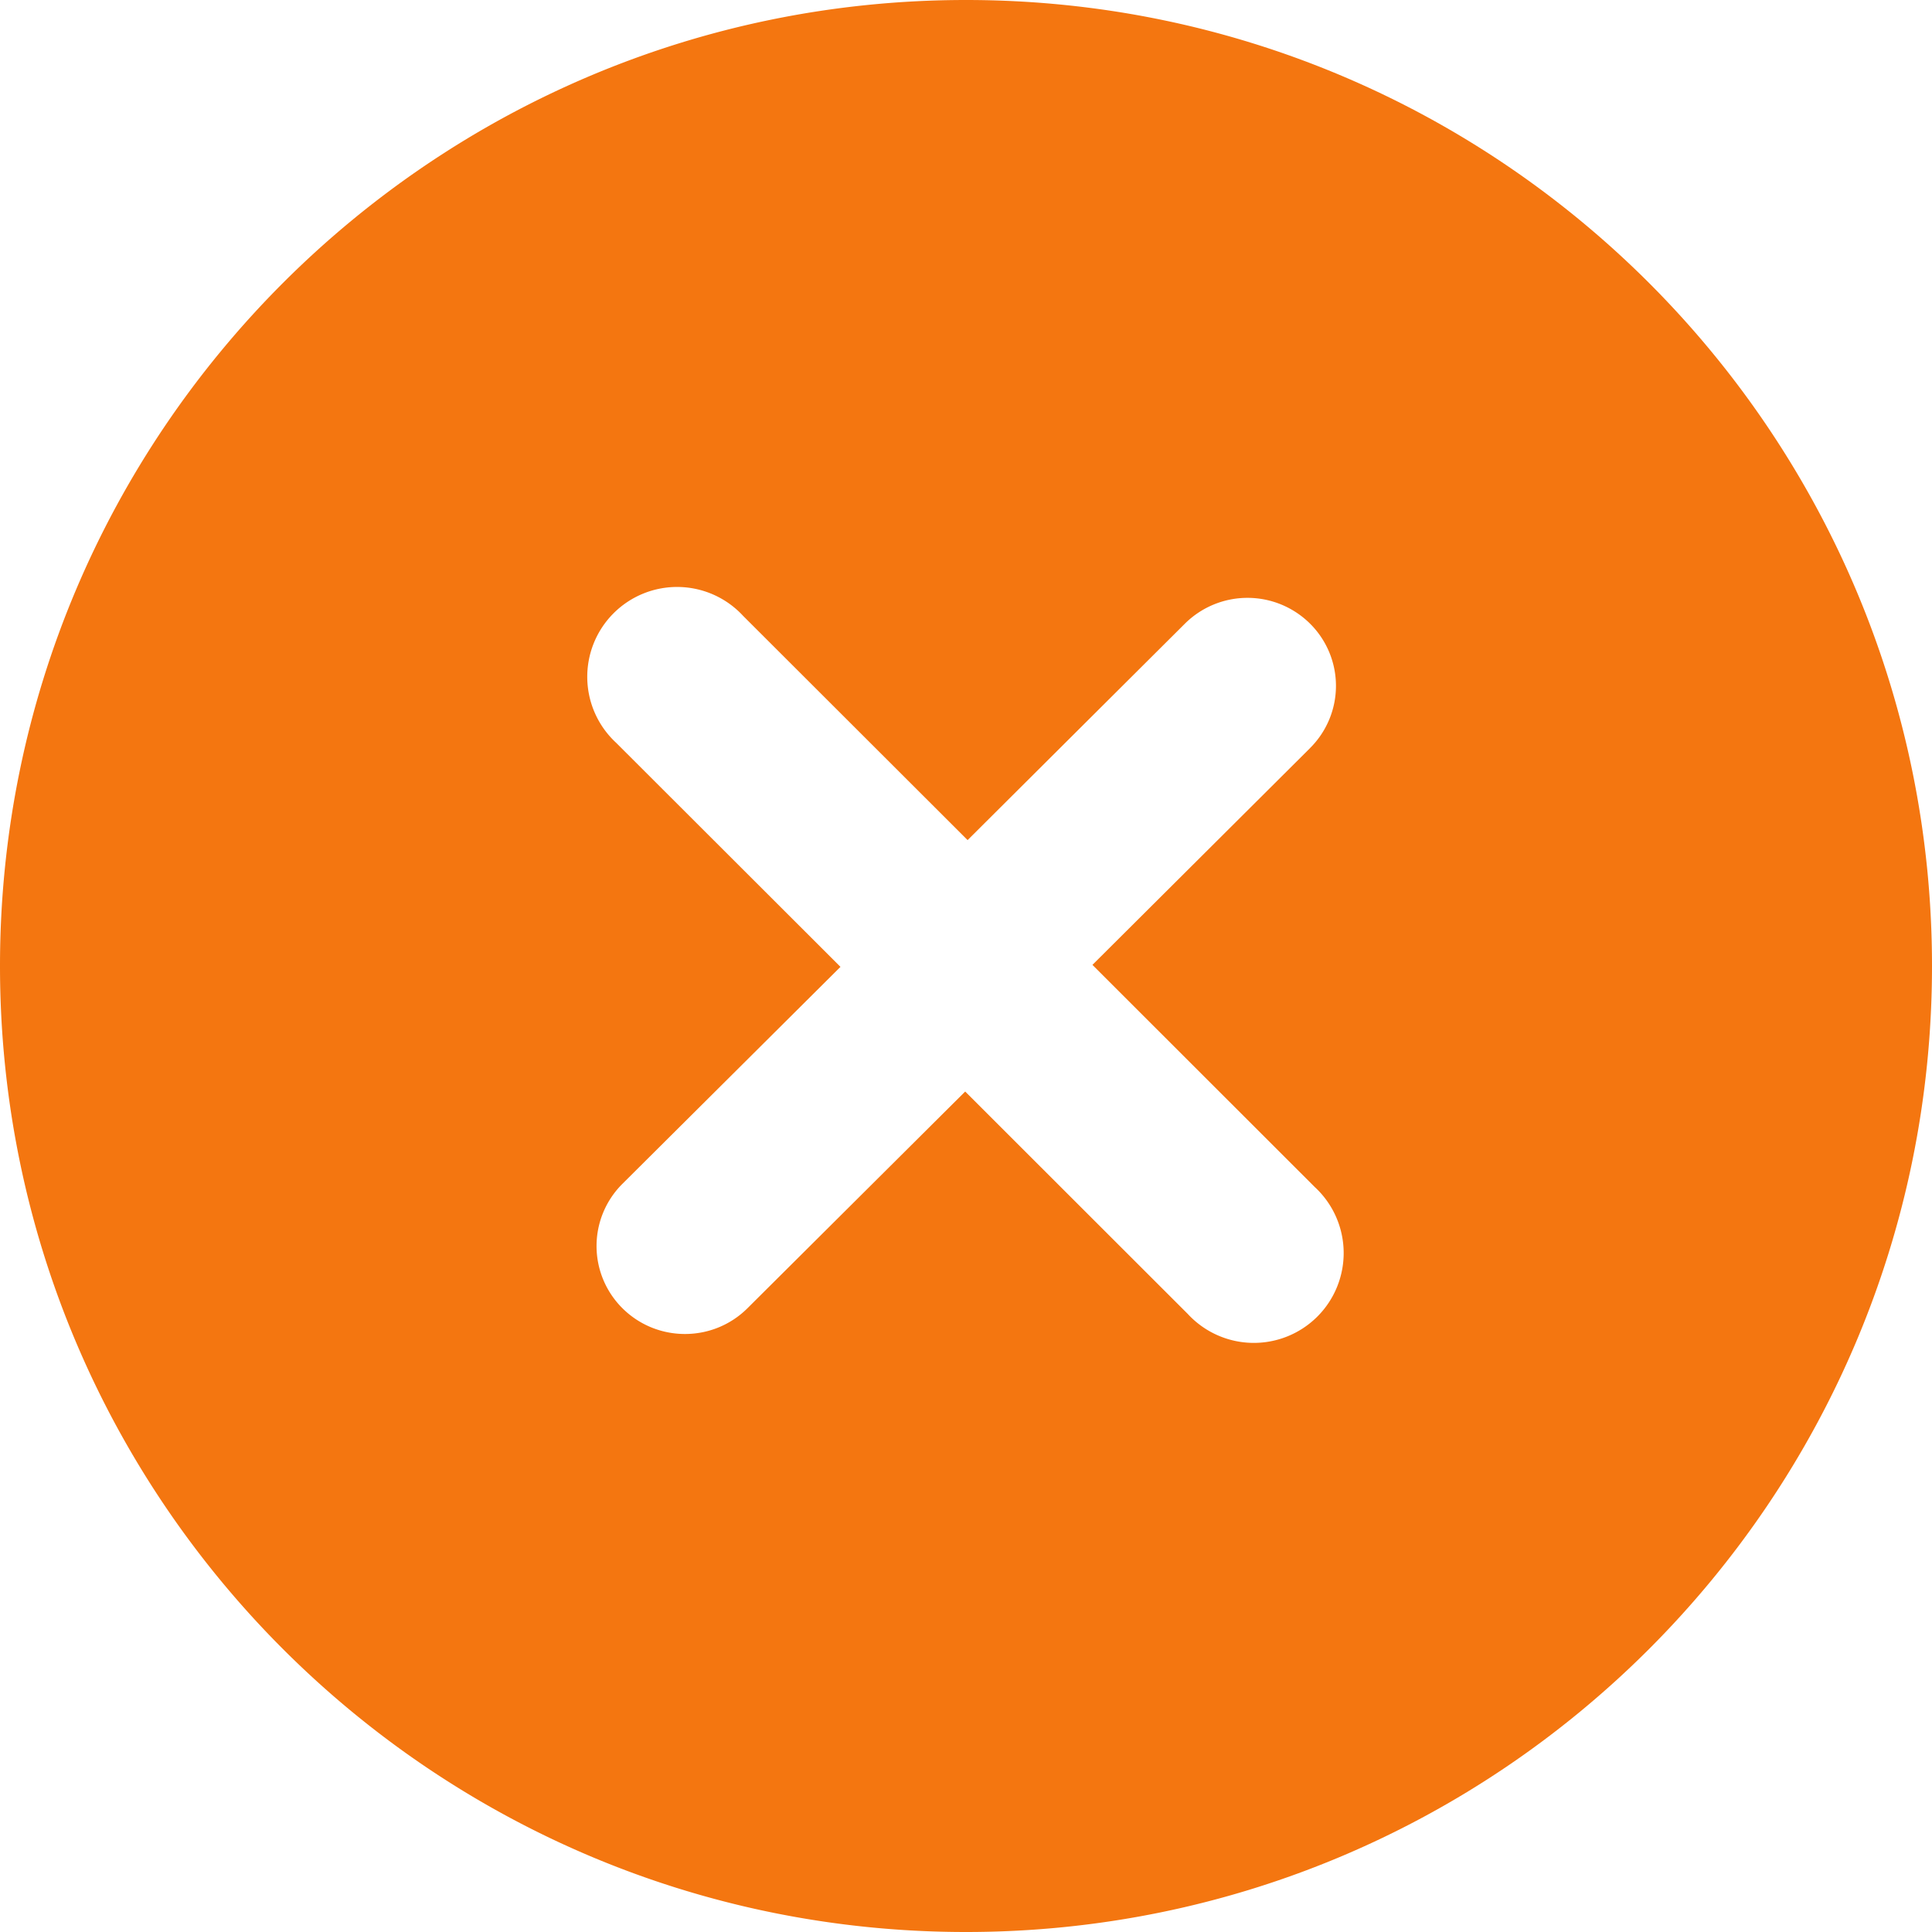 <svg xmlns="http://www.w3.org/2000/svg" preserveAspectRatio="xMidYMid" width="36" height="36" viewBox="0 0 36 36"><defs><style>.cls-1{fill:#f47610;fill-rule:evenodd}</style></defs><path d="M18 36C8.06 36 0 27.94 0 18S8.06 0 18 0s18 8.06 18 18-8.06 18-18 18zm6.41-22.06a1.633 1.633 0 0 0 0-2.32 1.654 1.654 0 0 0-2.33 0l-4.05 4.034-4.183-4.178a1.674 1.674 0 1 0-2.366 2.365l4.18 4.175-4.063 4.043a1.634 1.634 0 0 0 0 2.318c.644.64 1.687.64 2.33 0l4.057-4.038 4.148 4.145a1.674 1.674 0 1 0 2.366-2.365l-4.143-4.14 4.056-4.04z" class="cls-1"/></svg>